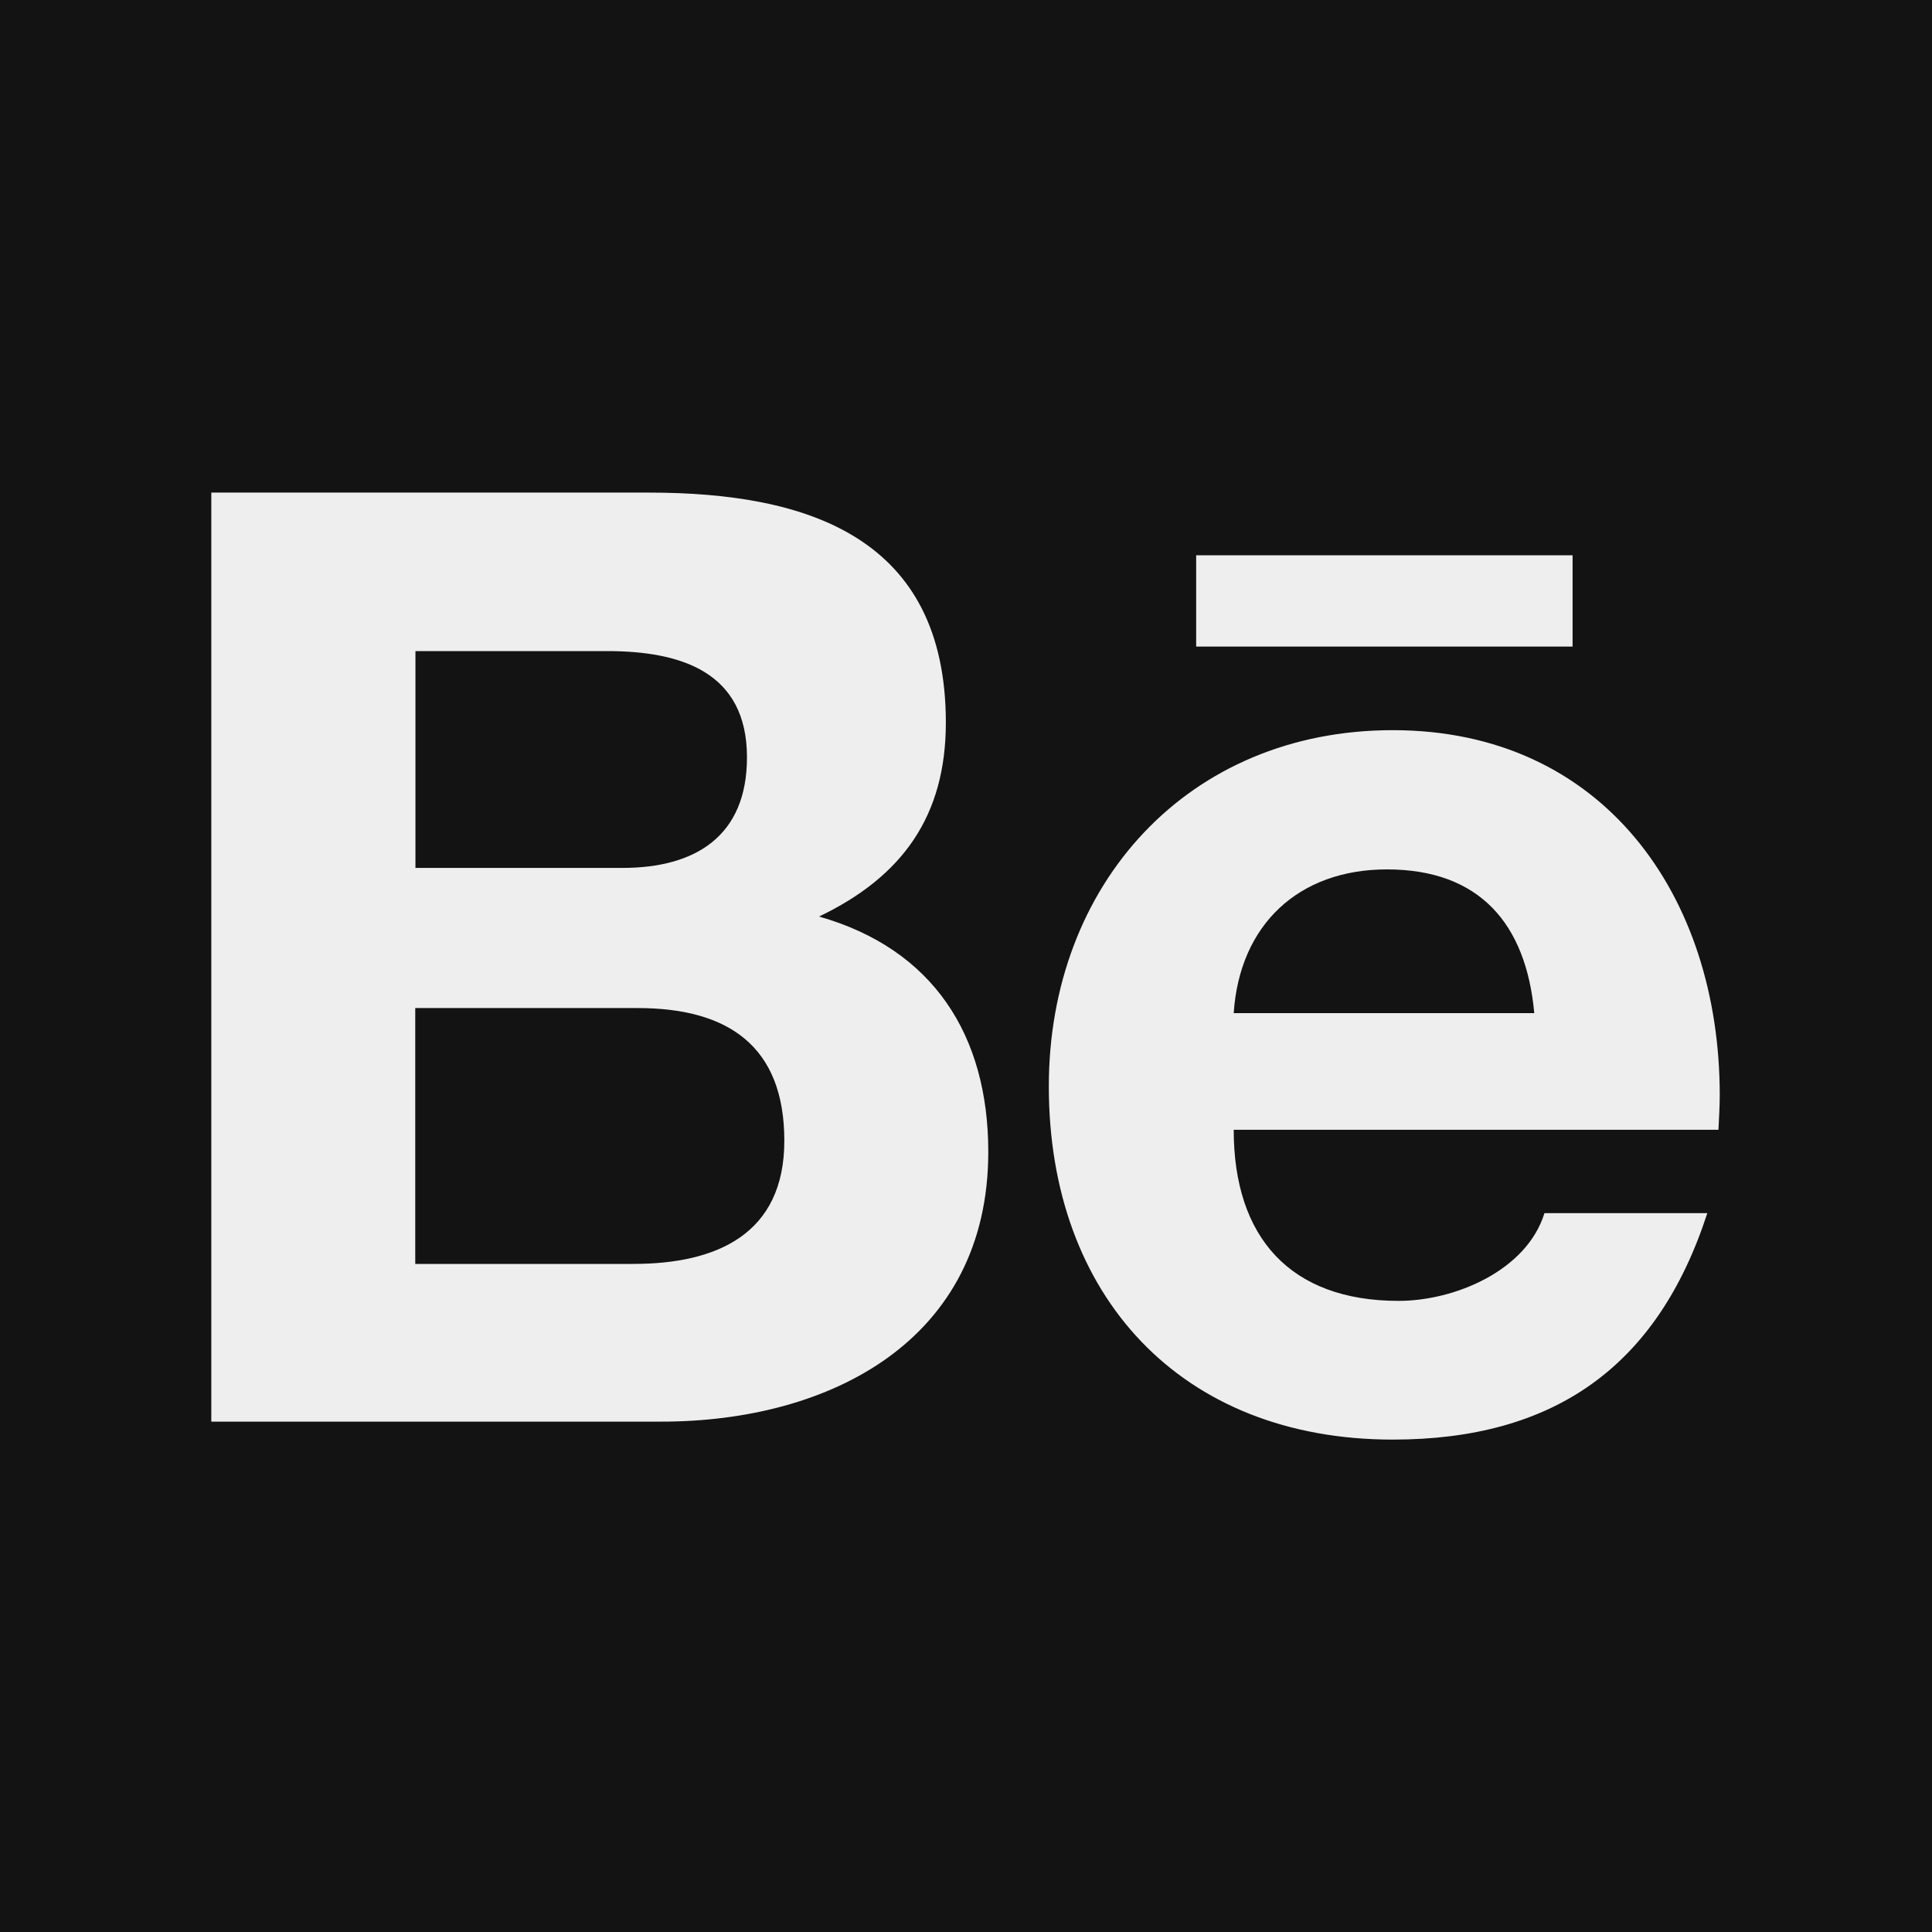<svg width="30" height="30" viewBox="0 0 30 30" fill="none" xmlns="http://www.w3.org/2000/svg">
<path d="M0 0H30V30H0V0Z" fill="#131313"/>
<path d="M18.574 8.622H24.419V10.04H18.574V8.622ZM12.718 14.232C14.01 13.614 14.687 12.674 14.687 11.221C14.687 8.347 12.548 7.649 10.078 7.649H3.281V22.075H10.269C12.888 22.075 15.346 20.815 15.346 17.886C15.346 16.075 14.49 14.736 12.718 14.232ZM6.451 10.11H9.425C10.57 10.11 11.599 10.43 11.599 11.76C11.599 12.984 10.799 13.477 9.665 13.477H6.451V10.11ZM9.835 19.626H6.448V15.653H9.902C11.297 15.653 12.179 16.236 12.179 17.713C12.179 19.166 11.127 19.626 9.835 19.626ZM26.704 17.004C26.704 13.913 24.896 11.338 21.627 11.338C18.448 11.338 16.286 13.731 16.286 16.869C16.286 20.121 18.334 22.354 21.627 22.354C24.12 22.354 25.734 21.231 26.511 18.838H23.982C23.707 19.731 22.588 20.2 21.718 20.2C20.036 20.2 19.157 19.216 19.157 17.543H26.684C26.692 17.37 26.704 17.189 26.704 17.004ZM19.157 15.732C19.248 14.358 20.165 13.5 21.536 13.5C22.977 13.5 23.698 14.347 23.824 15.732H19.157Z" fill="#EEEEEE"/>
</svg>
